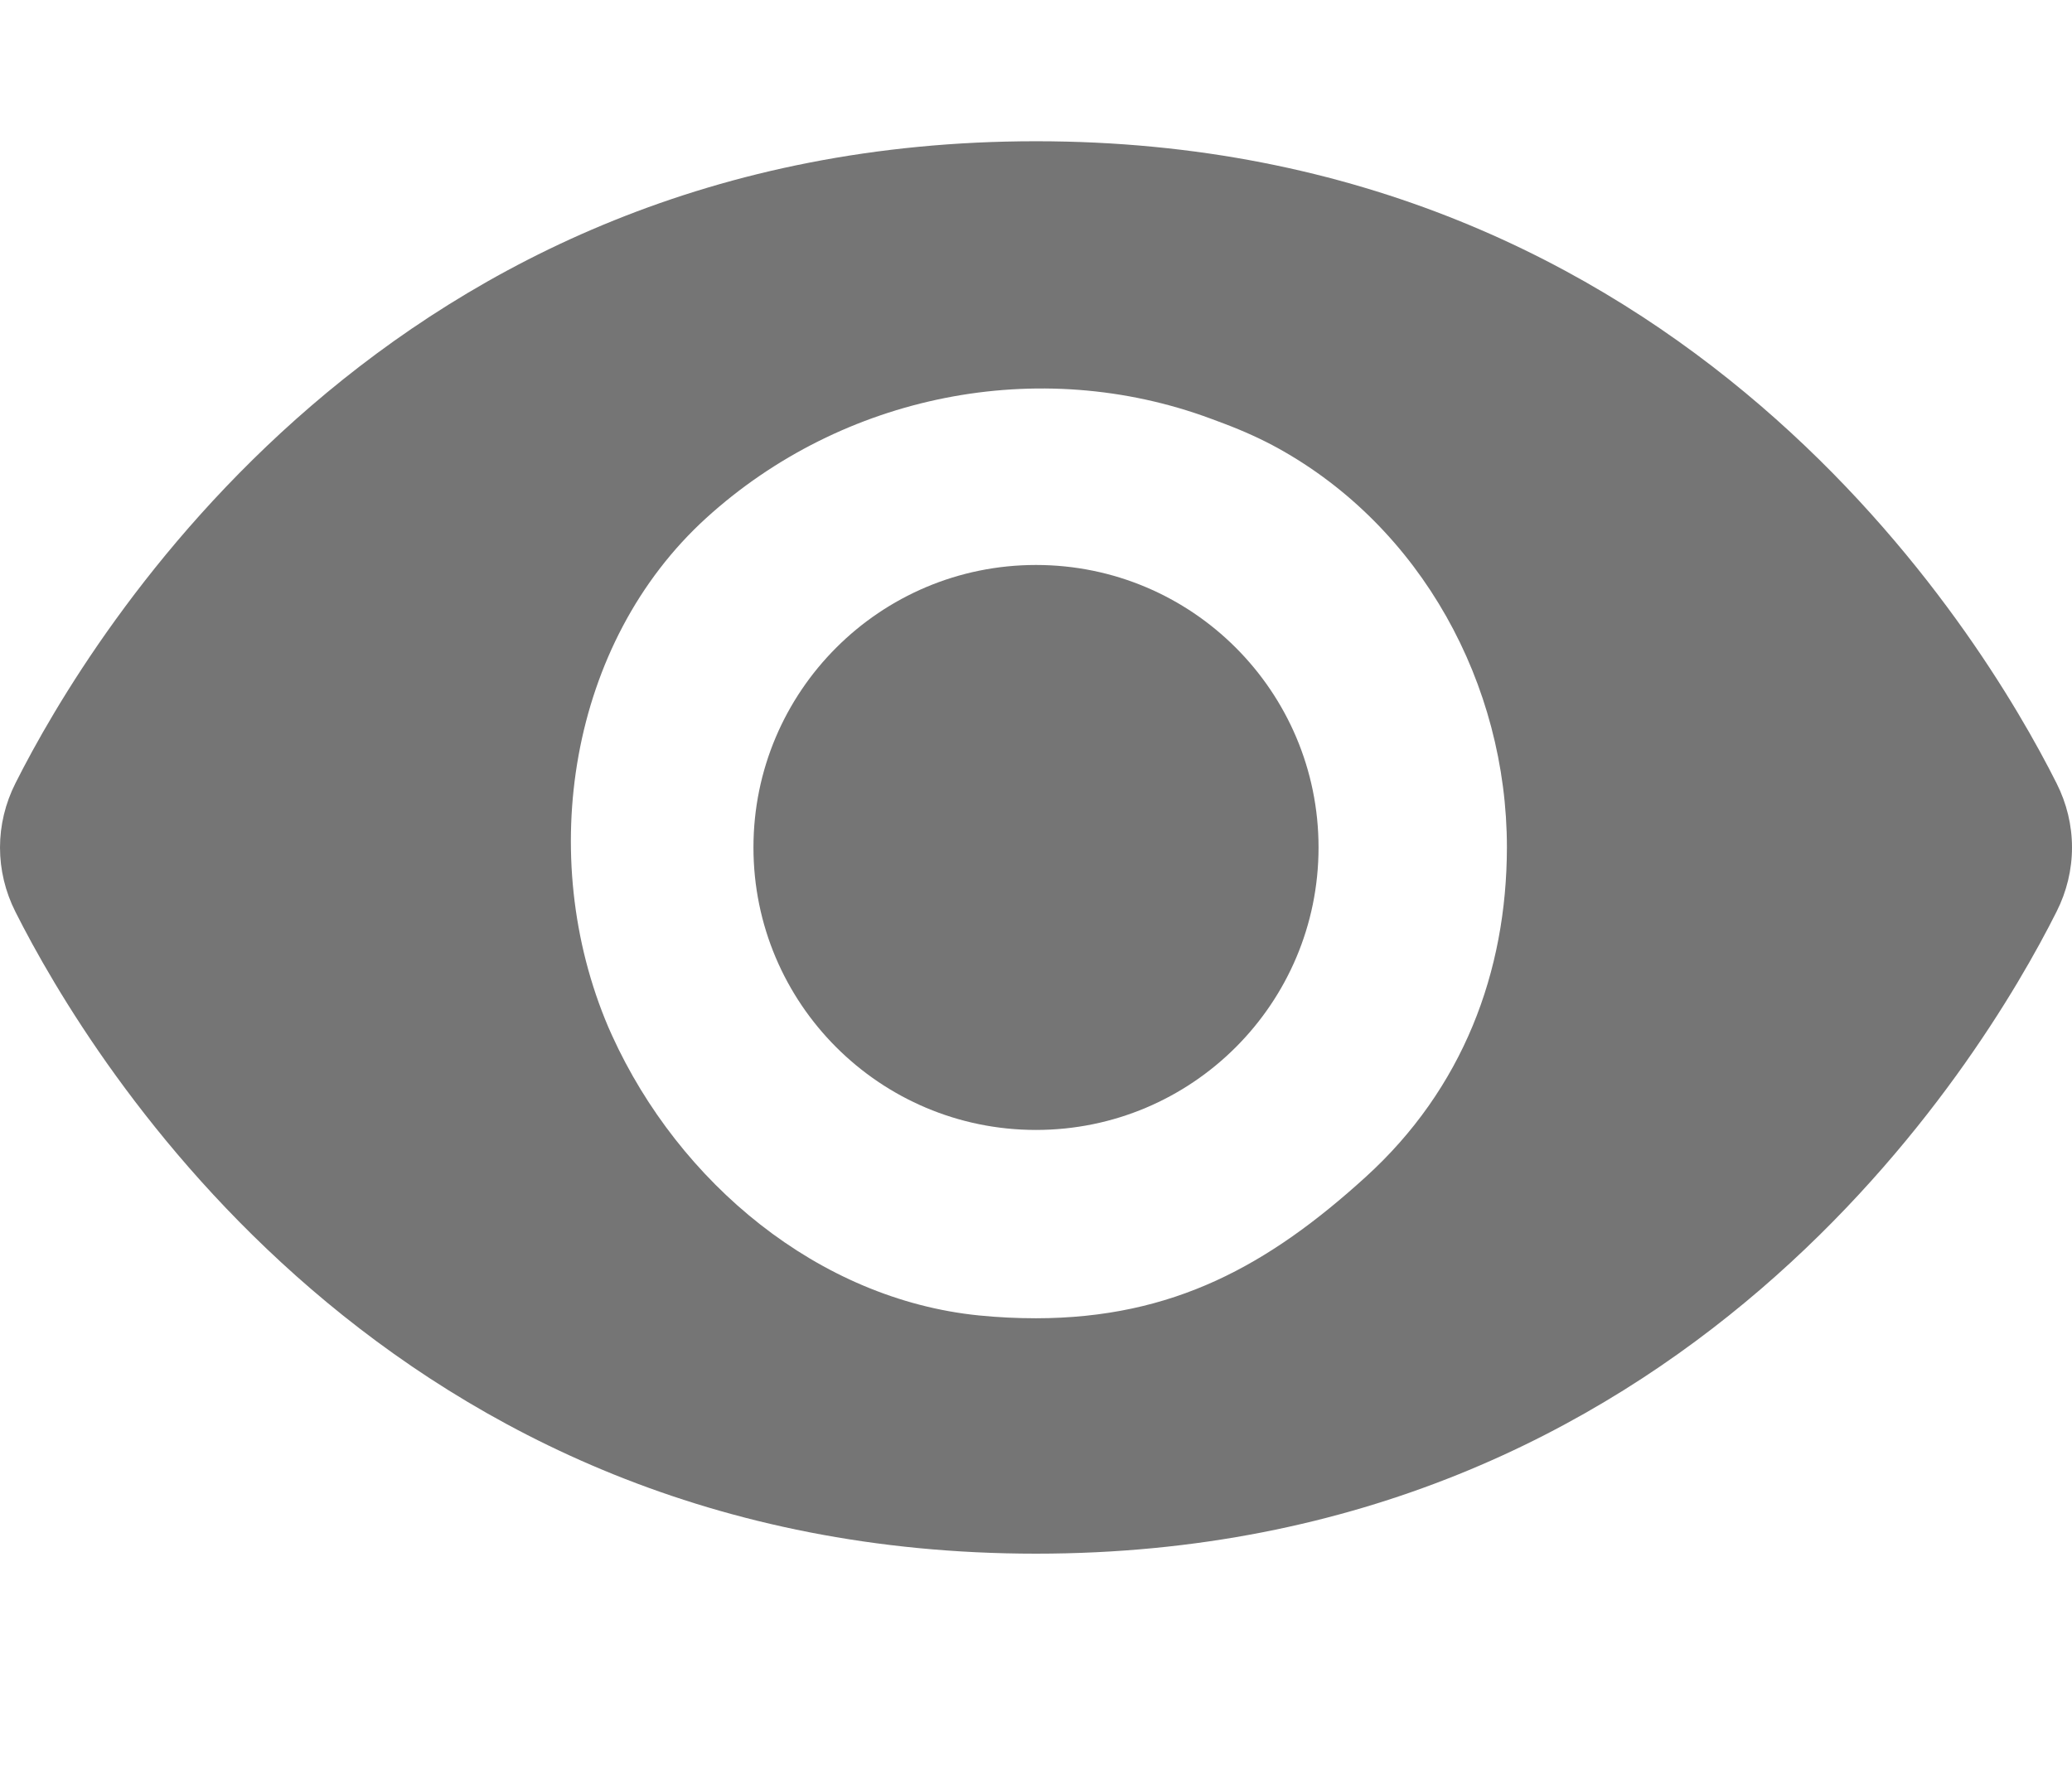 <svg width="22" height="19" viewBox="0 0 22 19" fill="none" xmlns="http://www.w3.org/2000/svg">
<path d="M21.836 8.318C21.032 6.718 17.875 1.5 11 1.5C4.125 1.5 0.969 6.718 0.164 8.318C0.056 8.532 0 8.765 0 9.001C0 9.237 0.056 9.47 0.164 9.684C0.969 11.283 4.125 16.5 11 16.5C17.875 16.5 21.032 11.283 21.836 9.682C21.944 9.468 22 9.236 22 9C22 8.764 21.944 8.532 21.836 8.318ZM11 14C10.797 14 10.595 13.99 10.394 13.97C8.688 13.798 7.211 12.56 6.5 11V11C6.486 10.97 6.473 10.939 6.459 10.908C5.687 9.096 6.042 6.825 7.5 5.5V5.5V5.5C8.945 4.187 11.031 3.767 12.861 4.448C12.907 4.465 12.954 4.482 13 4.5C13.214 4.581 13.401 4.667 13.57 4.76C15.09 5.601 16 7.264 16 9V9C15.998 10.326 15.531 11.563 14.5 12.5C13.469 13.437 12.458 13.999 11 14Z" fill="#757575"/>
<path d="M11 12C12.657 12 14 10.657 14 9C14 7.343 12.657 6 11 6C9.343 6 8 7.343 8 9C8 10.657 9.343 12 11 12Z" fill="#757575"/>
</svg>
